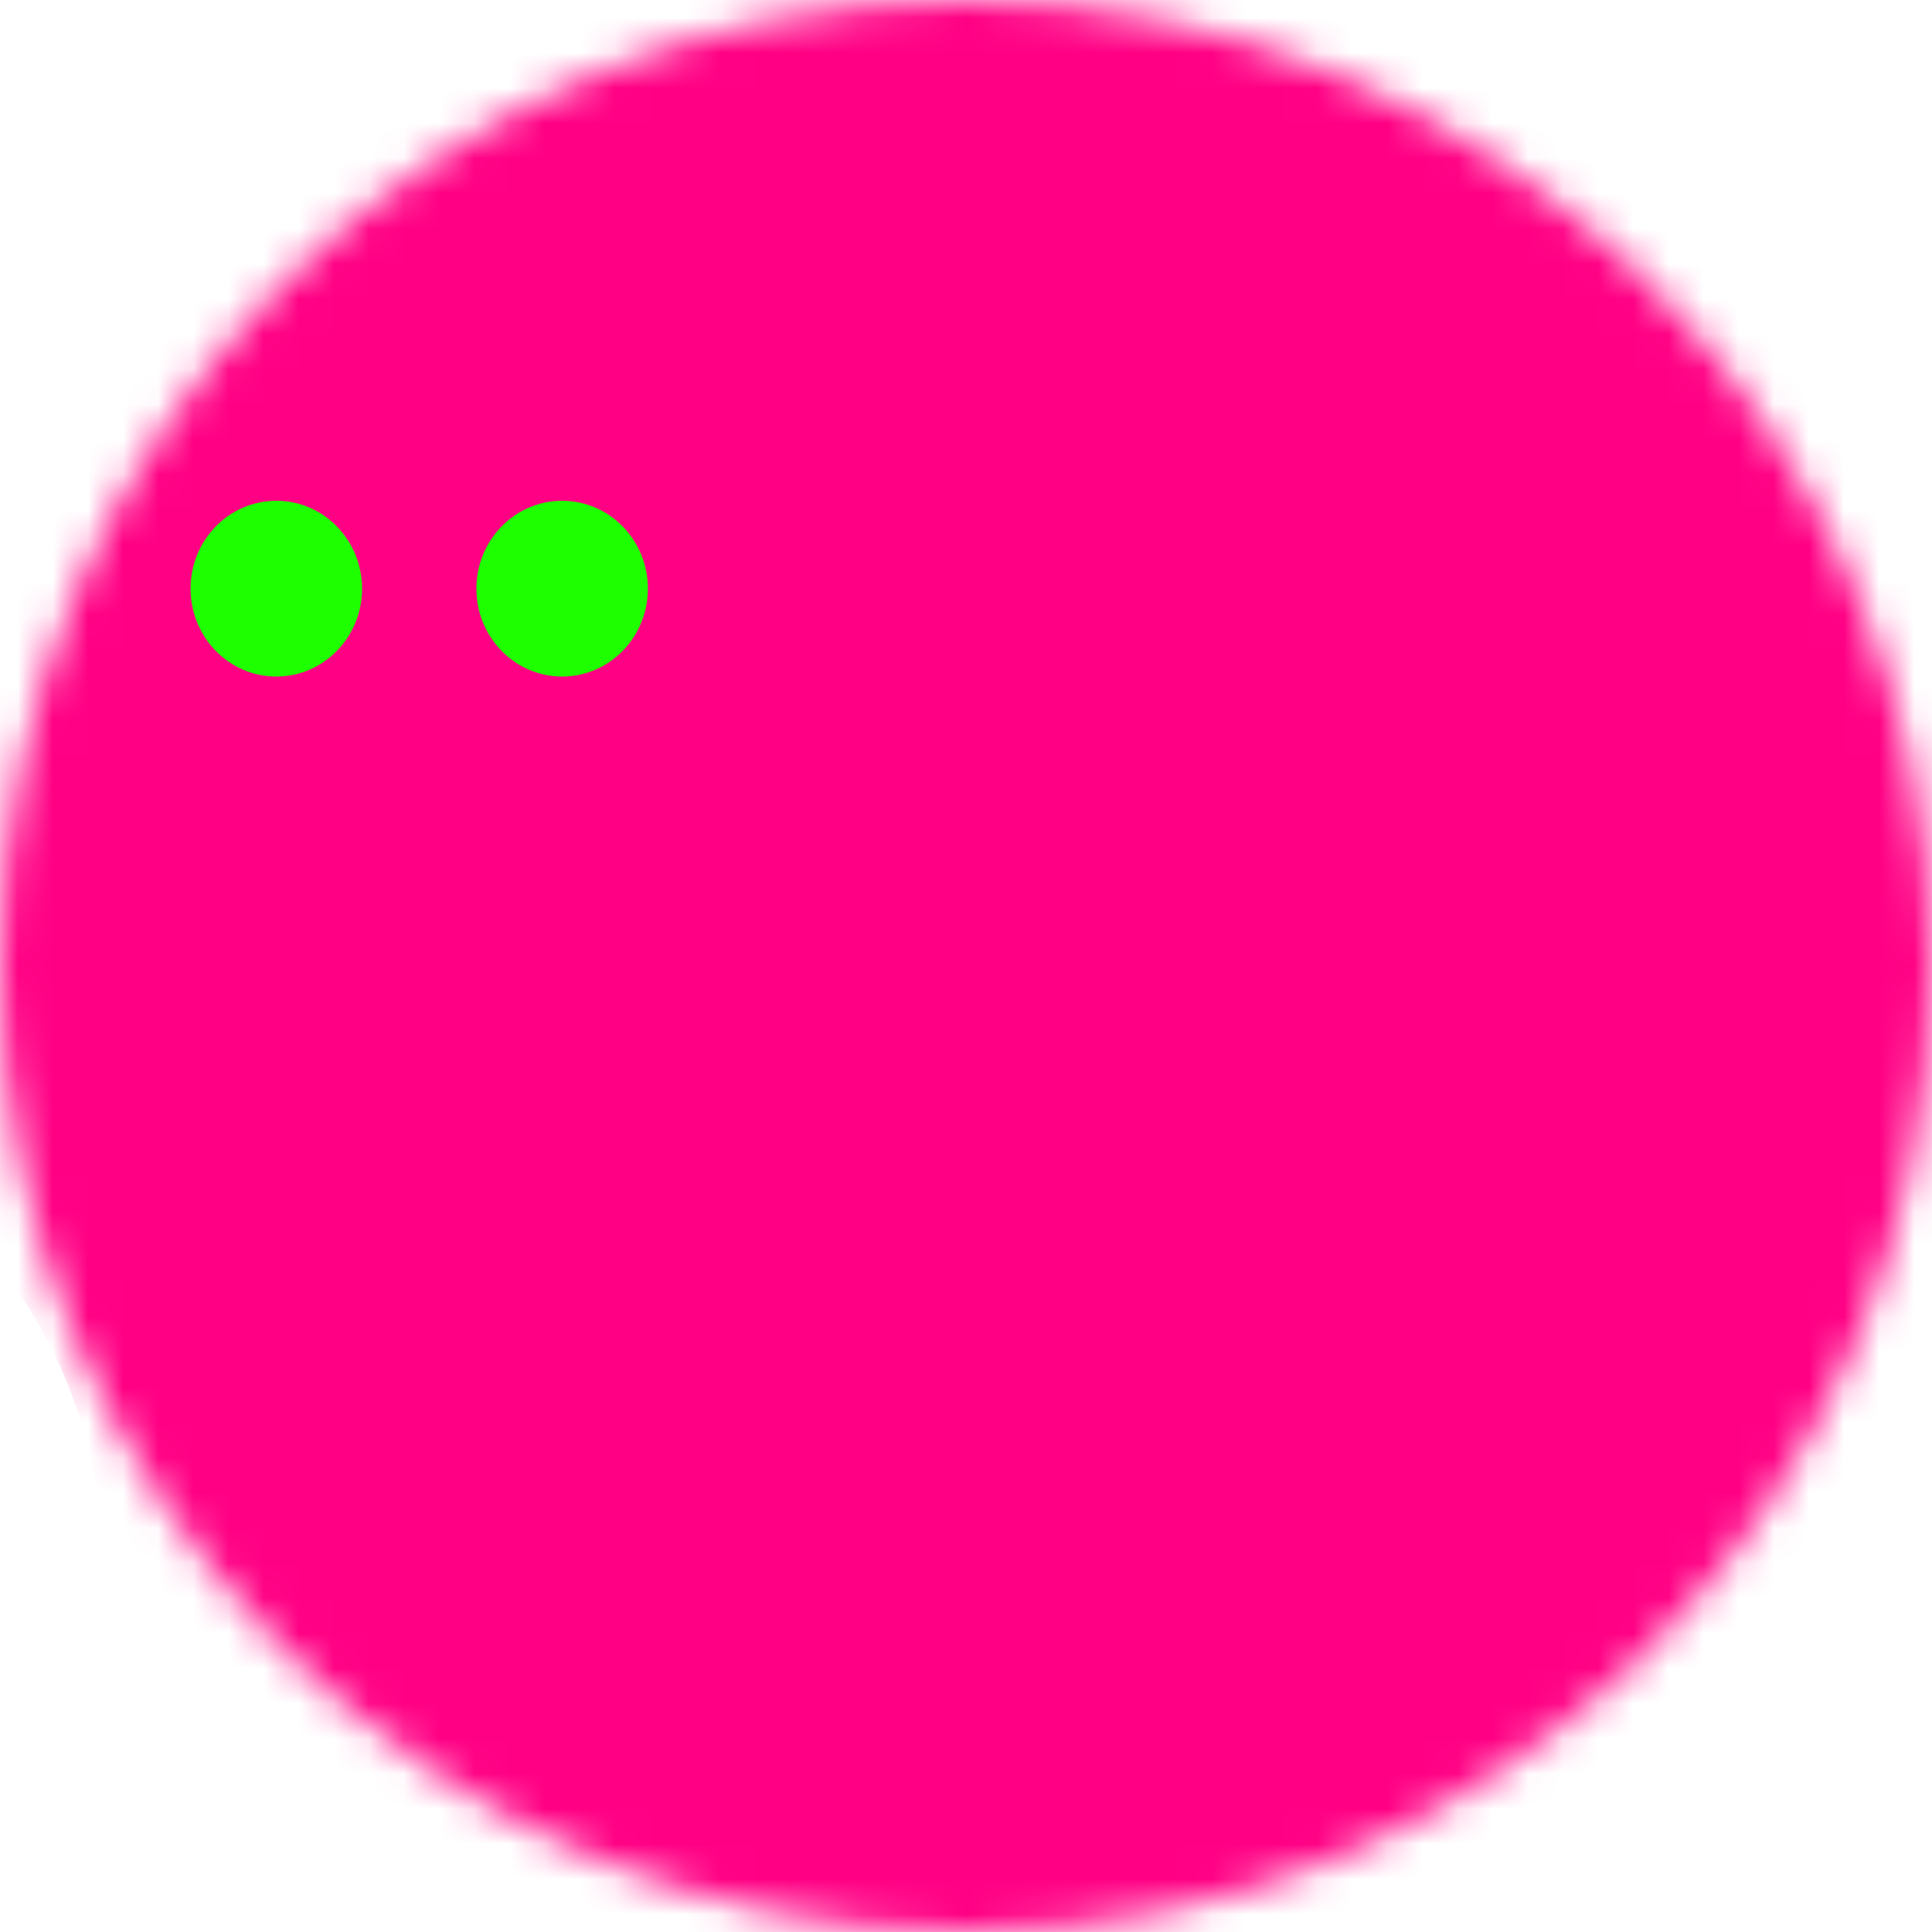 <svg width="55" height="55" viewBox="0 0 55 55" fill="none" xmlns="http://www.w3.org/2000/svg">
<mask id="mask0_3_694" style="mask-type:alpha" maskUnits="userSpaceOnUse" x="0" y="0" width="55" height="55">
<circle cx="27.5" cy="27.5" r="27.5" fill="#D9D9D9"/>
</mask>
<g mask="url(#mask0_3_694)">
<path d="M-19.152 118.216C-24.404 152.673 3.569 218.396 18.212 246.95H99C84.525 209.143 53.153 127.979 43.458 105.773C33.781 83.607 51.977 55.941 60.078 43.625L60.121 43.56C66.685 31.596 73.451 1.829 48.003 -21.525C16.192 -50.718 22.756 -12.911 9.123 -6.211C-4.51 0.489 -14.608 20.588 -0.975 34.946C12.658 49.303 -12.588 75.145 -19.152 118.216Z" fill="#FF0084"/>
<ellipse cx="7.866" cy="16.758" rx="2.441" ry="2.502" fill="#1EFF00"/>
<ellipse cx="16.003" cy="16.758" rx="2.441" ry="2.502" fill="#1EFF00"/>
</g>
</svg>
